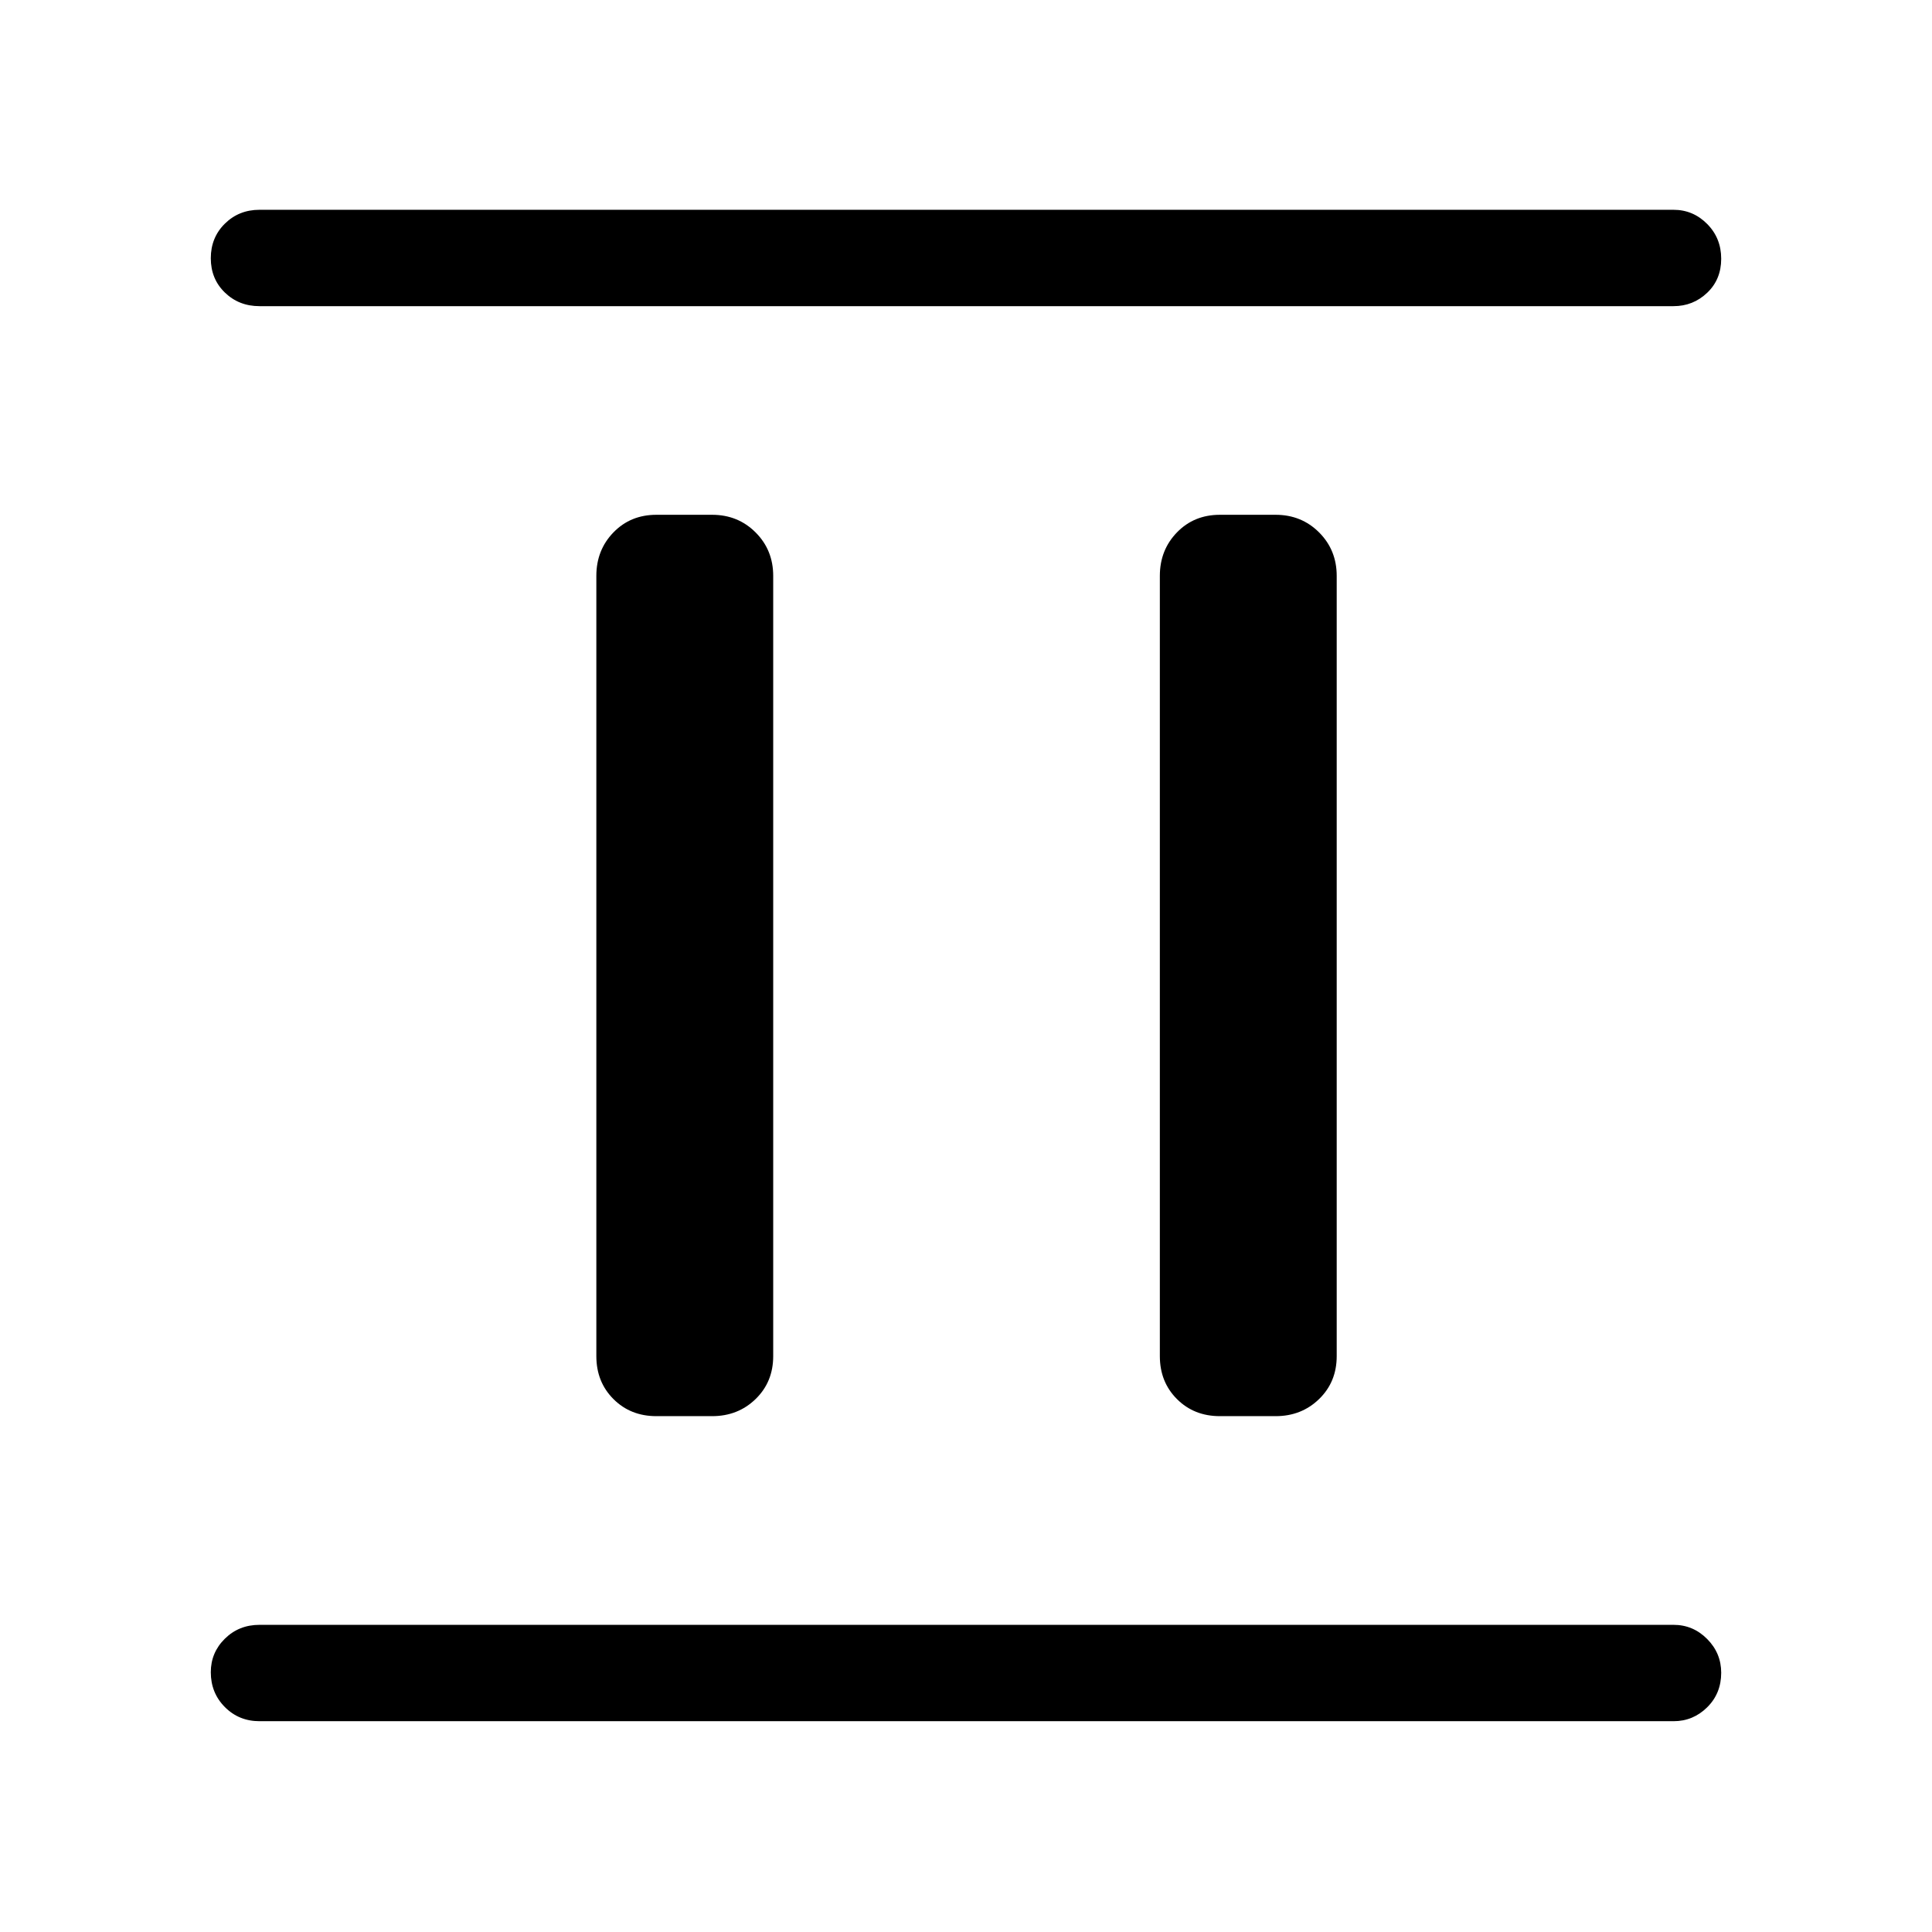 <svg xmlns="http://www.w3.org/2000/svg" height="40" viewBox="0 96 960 960" width="40"><path d="M326.154 799.679q-12.846 0-21.339-8.494-8.494-8.493-8.494-21.339V382.154q0-12.846 8.494-21.602 8.493-8.756 21.339-8.756h27.692q12.846 0 21.602 8.756t8.756 21.602v387.692q0 12.846-8.756 21.339-8.756 8.494-21.602 8.494h-27.692Zm280 0q-12.846 0-21.339-8.494-8.494-8.493-8.494-21.339V382.154q0-12.846 8.494-21.602 8.493-8.756 21.339-8.756h27.692q12.846 0 21.602 8.756t8.756 21.602v387.692q0 12.846-8.756 21.339-8.756 8.494-21.602 8.494h-27.692ZM128.949 951.255q-10.23 0-17.217-7.026-6.987-7.025-6.987-17.313 0-9.762 6.987-16.653 6.987-6.891 17.217-6.891h702.627q9.705 0 16.692 7.026 6.987 7.025 6.987 16.788 0 10.288-6.987 17.178-6.987 6.891-16.692 6.891H128.949Zm0-703.127q-10.23 0-17.217-6.763-6.987-6.763-6.987-17.051 0-10.288 6.987-17.178 6.987-6.891 17.217-6.891h702.627q9.705 0 16.692 7.026 6.987 7.025 6.987 17.313 0 10.288-6.987 16.916t-16.692 6.628H128.949Z"/></svg>